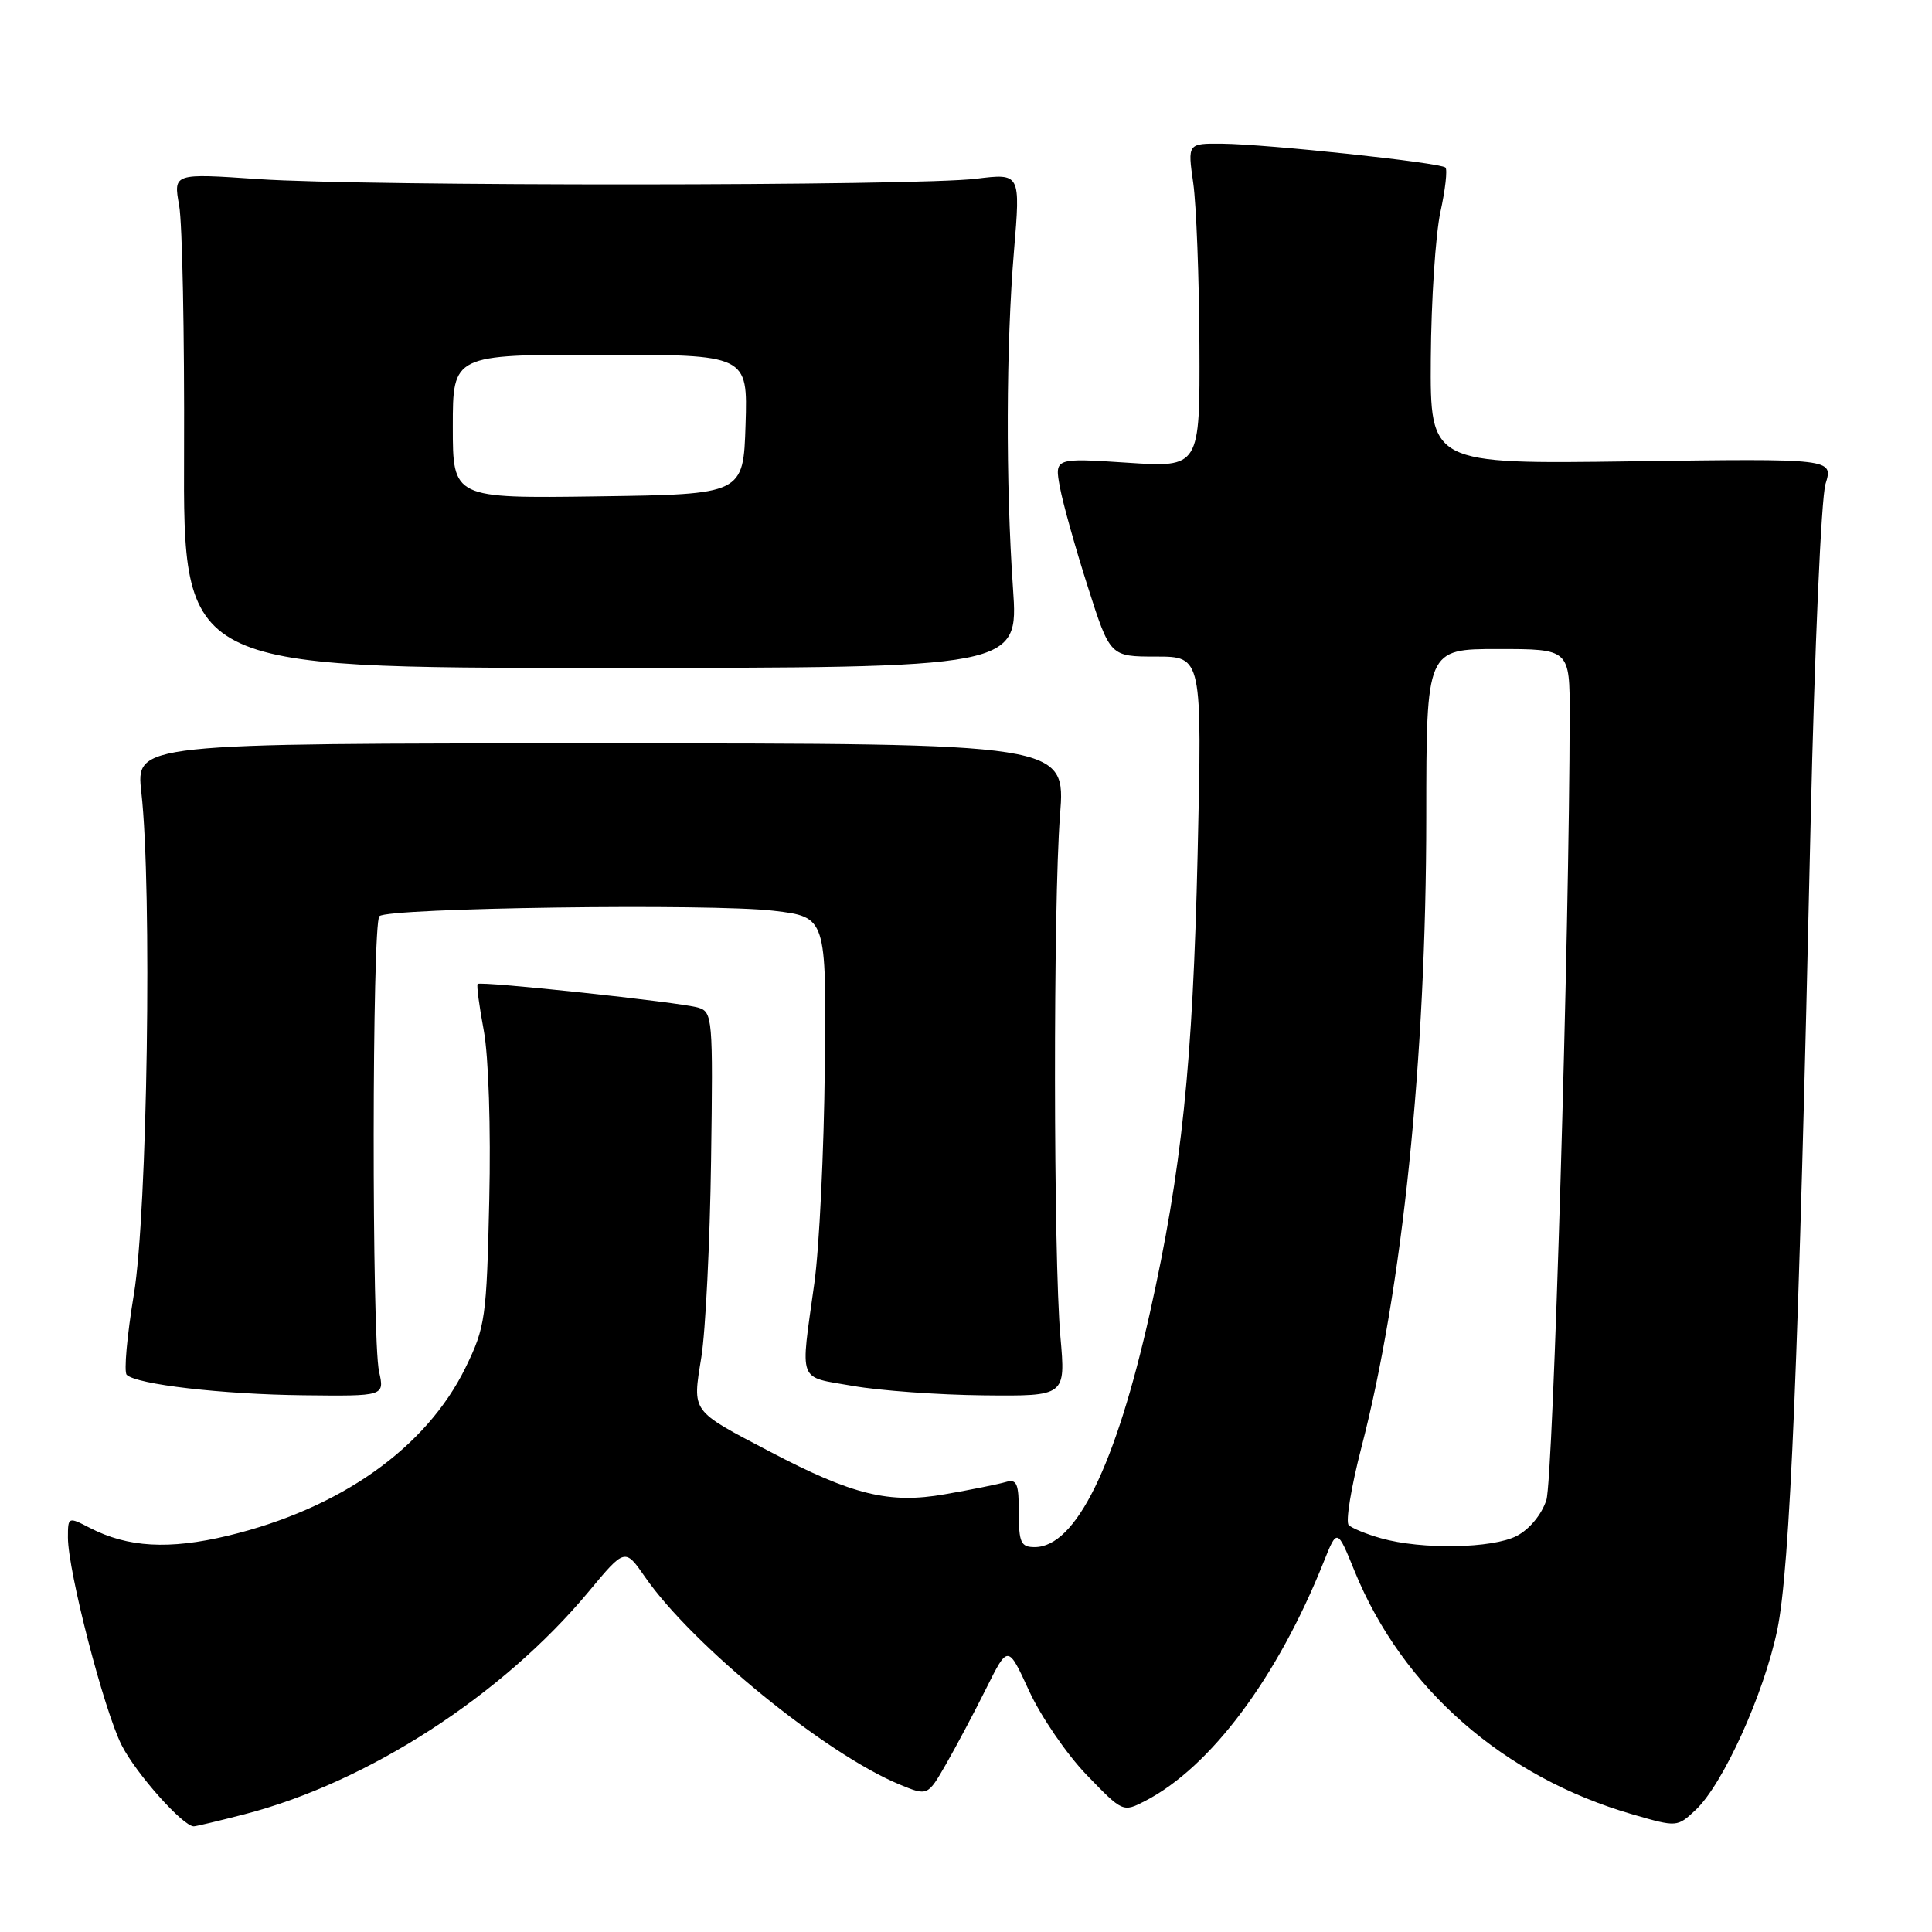 <?xml version="1.0" encoding="UTF-8" standalone="no"?>
<!DOCTYPE svg PUBLIC "-//W3C//DTD SVG 1.1//EN" "http://www.w3.org/Graphics/SVG/1.1/DTD/svg11.dtd" >
<svg xmlns="http://www.w3.org/2000/svg" xmlns:xlink="http://www.w3.org/1999/xlink" version="1.1" viewBox="0 0 256 256">
 <g >
 <path fill="currentColor"
d=" M 32.36 240.41 C 48.73 236.18 66.56 224.65 78.00 210.90 C 82.81 205.12 82.81 205.12 85.47 208.96 C 91.75 218.02 109.39 232.40 119.21 236.46 C 122.92 237.99 122.92 237.99 125.36 233.75 C 126.70 231.41 129.10 226.90 130.68 223.72 C 133.56 217.94 133.56 217.94 136.37 224.07 C 137.92 227.44 141.34 232.44 143.98 235.18 C 148.78 240.15 148.79 240.16 151.77 238.62 C 160.41 234.15 169.27 222.29 175.38 207.00 C 177.18 202.50 177.18 202.50 179.49 208.18 C 185.83 223.75 199.27 235.50 216.37 240.43 C 222.21 242.12 222.25 242.11 224.68 239.83 C 228.31 236.42 233.71 224.51 235.49 216.00 C 237.19 207.89 238.33 180.42 239.92 109.00 C 240.44 86.12 241.32 65.99 241.89 64.13 C 242.93 60.76 242.93 60.76 216.21 61.13 C 189.50 61.50 189.50 61.50 189.59 47.50 C 189.64 39.80 190.22 31.07 190.86 28.10 C 191.51 25.14 191.81 22.48 191.53 22.20 C 190.88 21.55 167.94 19.10 161.93 19.04 C 157.36 19.00 157.36 19.00 158.11 24.25 C 158.52 27.14 158.89 36.80 158.93 45.72 C 159.00 61.95 159.00 61.95 149.36 61.31 C 139.72 60.68 139.72 60.68 140.45 64.59 C 140.85 66.74 142.51 72.66 144.14 77.75 C 147.09 87.00 147.09 87.00 153.19 87.00 C 159.29 87.00 159.29 87.00 158.69 113.25 C 158.05 141.01 156.59 155.04 152.37 173.95 C 147.84 194.23 142.54 205.00 137.10 205.00 C 135.27 205.00 135.00 204.40 135.00 200.43 C 135.00 196.55 134.74 195.94 133.25 196.38 C 132.29 196.66 128.66 197.40 125.18 198.00 C 117.84 199.29 112.99 198.11 102.00 192.34 C 91.47 186.82 91.75 187.20 92.93 179.85 C 93.49 176.36 94.07 164.64 94.22 153.80 C 94.49 134.84 94.42 134.08 92.50 133.51 C 90.11 132.80 63.70 129.97 63.29 130.38 C 63.13 130.53 63.50 133.33 64.11 136.58 C 64.74 139.99 65.05 149.51 64.83 159.02 C 64.48 174.66 64.31 175.84 61.69 181.21 C 56.48 191.86 45.10 199.91 30.20 203.49 C 22.40 205.36 16.93 205.05 11.90 202.45 C 9.04 200.97 9.00 200.98 9.00 203.72 C 9.00 208.18 13.78 226.65 16.13 231.27 C 18.03 235.02 24.25 242.00 25.68 242.00 C 25.97 242.00 28.98 241.28 32.36 240.41 Z  M 50.23 181.75 C 49.25 177.39 49.29 122.38 50.27 121.40 C 51.38 120.29 94.21 119.70 102.50 120.68 C 109.50 121.51 109.50 121.51 109.29 141.51 C 109.18 152.50 108.56 165.32 107.91 170.00 C 106.04 183.50 105.61 182.34 113.00 183.64 C 116.58 184.27 124.38 184.83 130.35 184.89 C 141.21 185.00 141.21 185.00 140.51 177.14 C 139.58 166.58 139.54 119.85 140.46 108.00 C 141.20 98.50 141.20 98.50 79.60 98.50 C 18.00 98.50 18.00 98.50 18.73 105.00 C 20.17 117.78 19.53 160.76 17.74 171.49 C 16.83 176.98 16.40 181.79 16.79 182.17 C 18.11 183.45 29.43 184.76 40.23 184.88 C 50.95 185.00 50.95 185.00 50.23 181.75 Z  M 134.23 78.00 C 133.25 63.95 133.31 45.78 134.36 33.23 C 135.22 22.96 135.22 22.96 129.36 23.68 C 121.49 24.66 48.39 24.70 34.24 23.73 C 22.97 22.96 22.97 22.96 23.74 27.23 C 24.16 29.58 24.45 44.32 24.39 60.00 C 24.28 88.50 24.28 88.50 79.62 88.50 C 134.95 88.50 134.95 88.50 134.23 78.00 Z  M 183.00 203.83 C 181.07 203.29 179.15 202.50 178.71 202.08 C 178.28 201.66 179.03 197.08 180.37 191.89 C 185.83 170.89 188.98 140.32 188.99 108.25 C 189.00 86.00 189.00 86.00 198.50 86.00 C 208.00 86.00 208.00 86.00 207.99 94.75 C 207.96 123.65 205.81 195.97 204.90 198.77 C 204.27 200.70 202.66 202.64 200.97 203.52 C 197.74 205.19 188.38 205.35 183.00 203.83 Z  M 60.00 56.52 C 60.00 47.00 60.00 47.00 79.54 47.00 C 99.08 47.00 99.08 47.00 98.79 56.25 C 98.50 65.50 98.50 65.50 79.25 65.77 C 60.00 66.04 60.00 66.04 60.00 56.52 Z "/>
</g>
</svg>